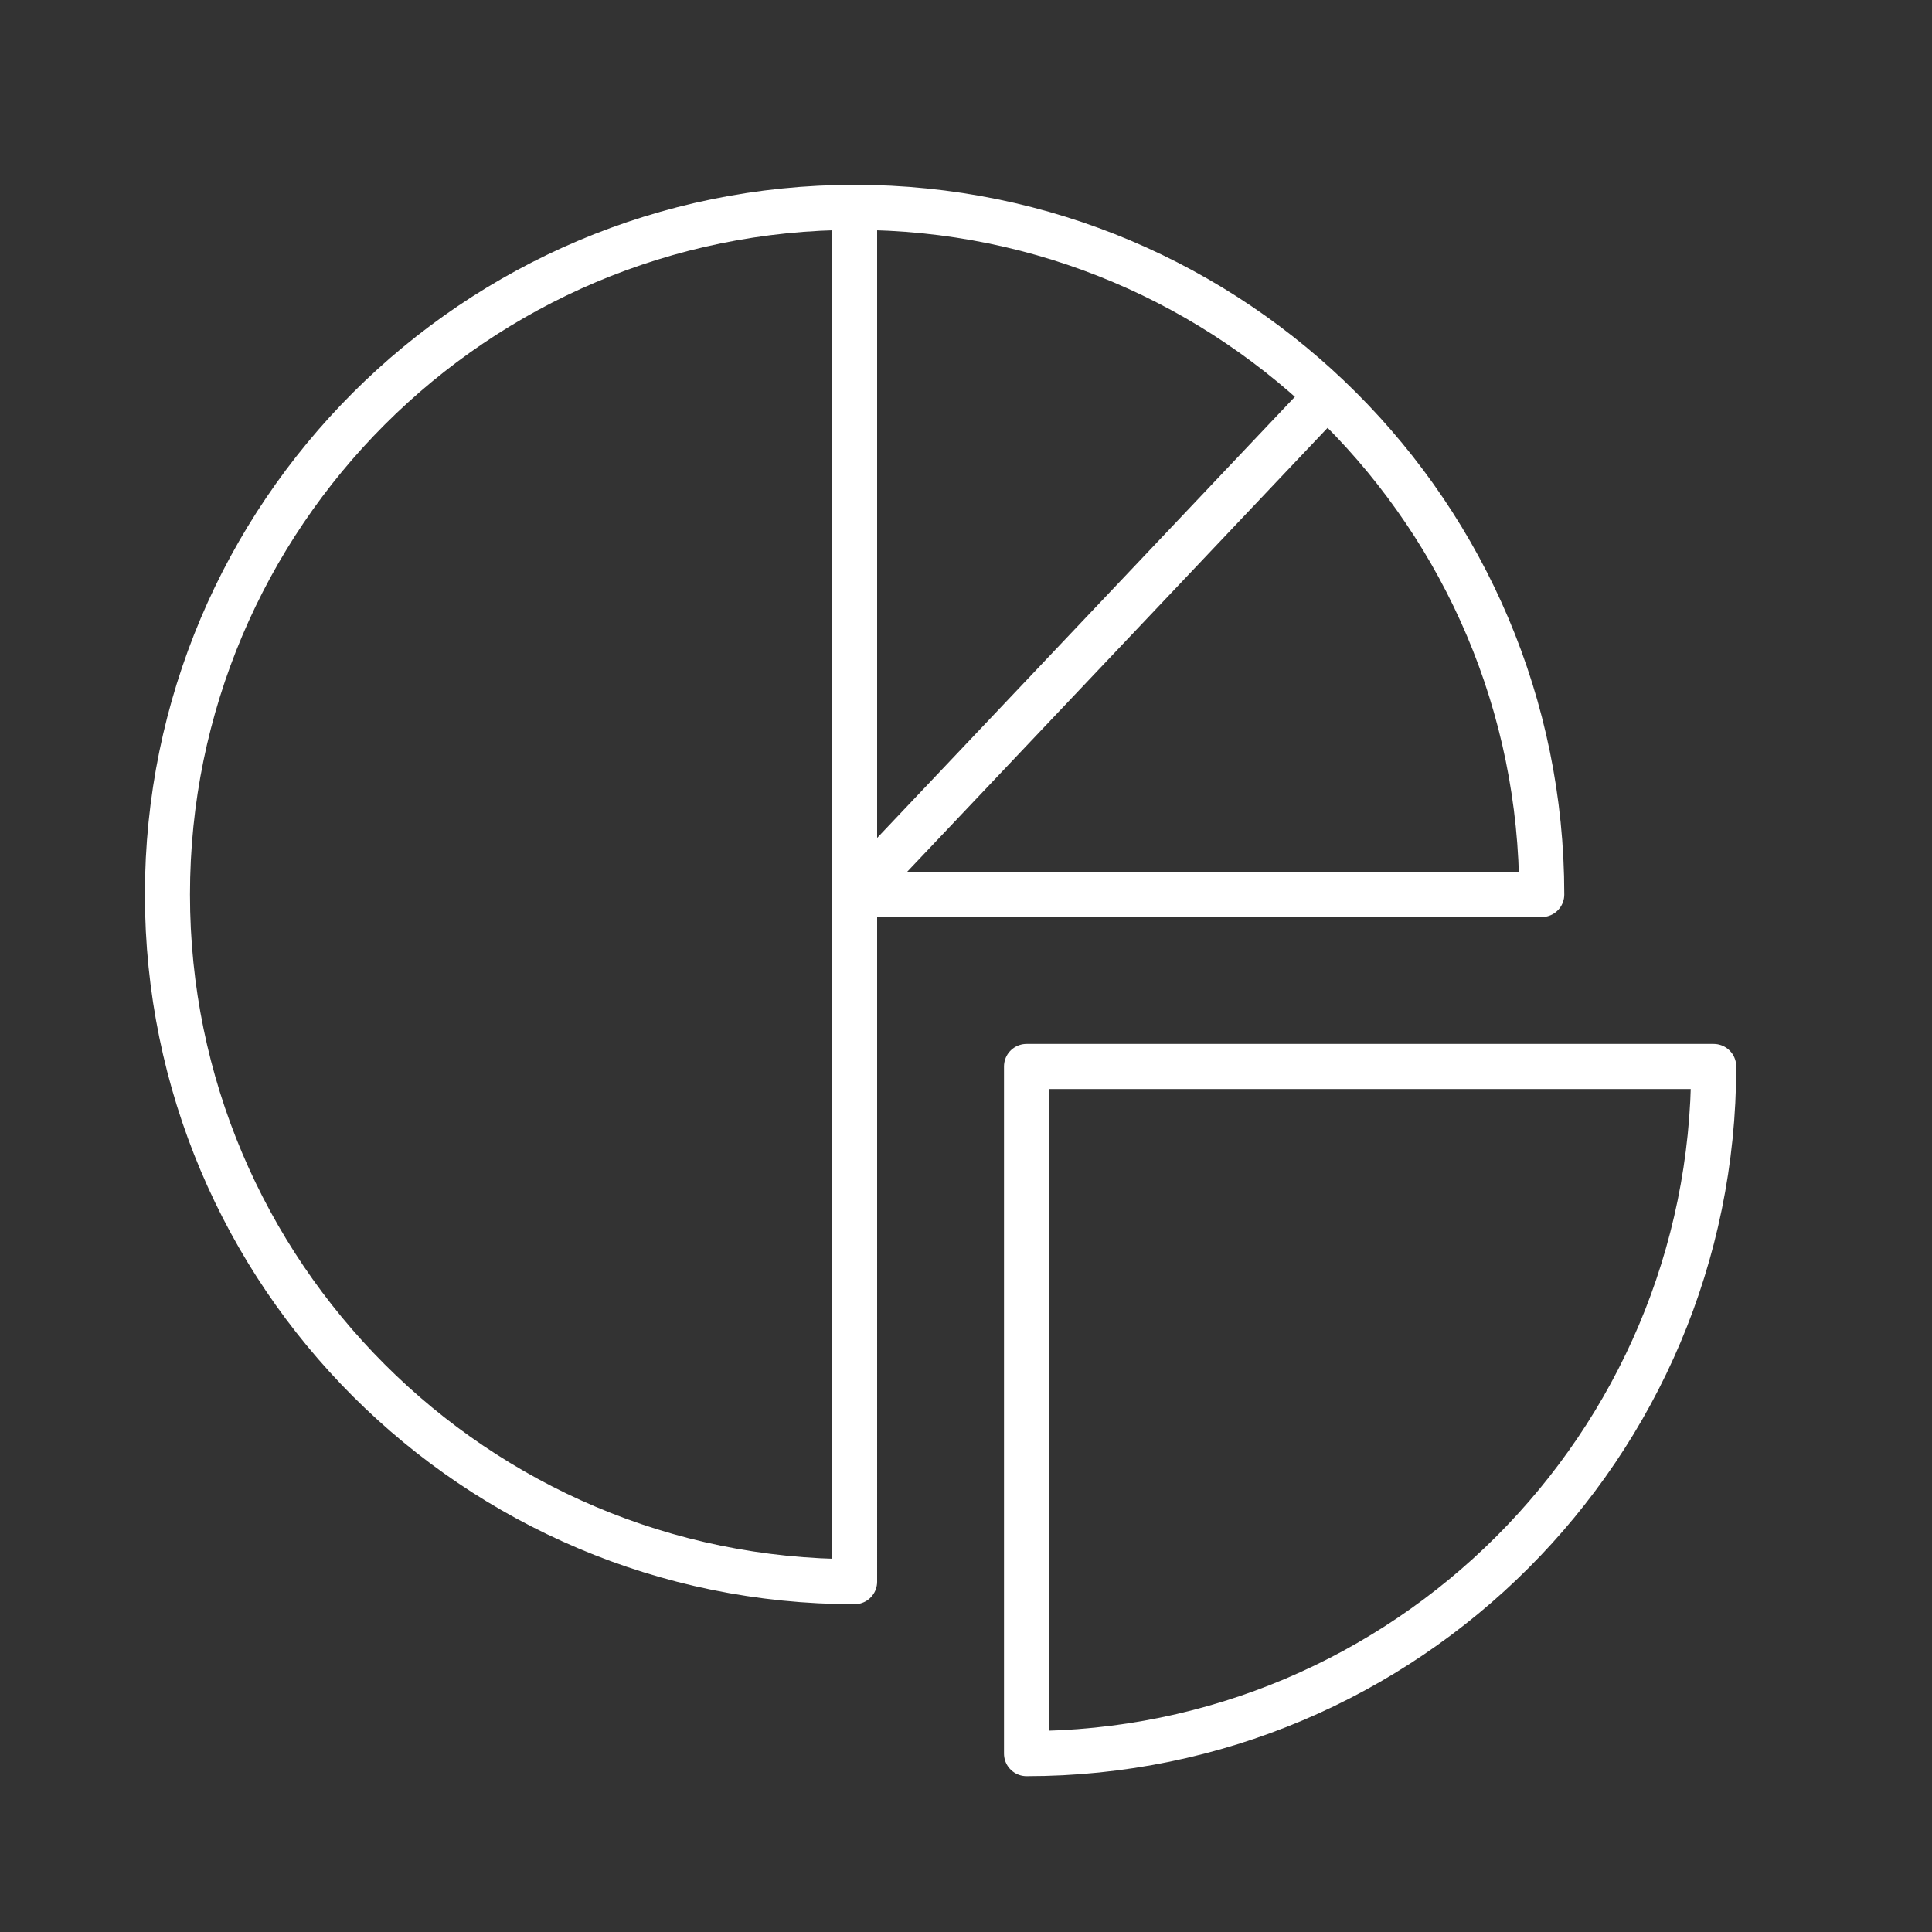<?xml version="1.0" encoding="utf-8"?>
<!-- Generator: Adobe Illustrator 23.0.6, SVG Export Plug-In . SVG Version: 6.00 Build 0)  -->
<svg version="1.1" id="Layer_1" xmlns="http://www.w3.org/2000/svg" xmlns:xlink="http://www.w3.org/1999/xlink" x="0px" y="0px"
	 viewBox="0 0 30 30" style="enable-background:new 0 0 30 30;" xml:space="preserve">
<rect x="0" y="0" width="30" height="30" fill="#333333" stroke="none"/>
<style type="text/css">
	.st0{fill:none;stroke:#FFFFFF;stroke-width:0.7;stroke-linecap:round;stroke-linejoin:round;stroke-miterlimit:10;}
</style>
<g>
	<path class="st0" d="M15.94,27.23c5.89,0,10.67-4.78,10.67-10.67H15.94V27.23z"/>
	<path class="st0" d="M13.27,13.89h10.67c0-5.89-4.78-10.67-10.67-10.67S2.6,8,2.6,13.89s4.78,10.67,10.67,10.67V13.89z"/>
	<polyline class="st0" points="20.6,6.15 13.27,13.89 13.27,3.23 	"/>
</g>
</svg>
